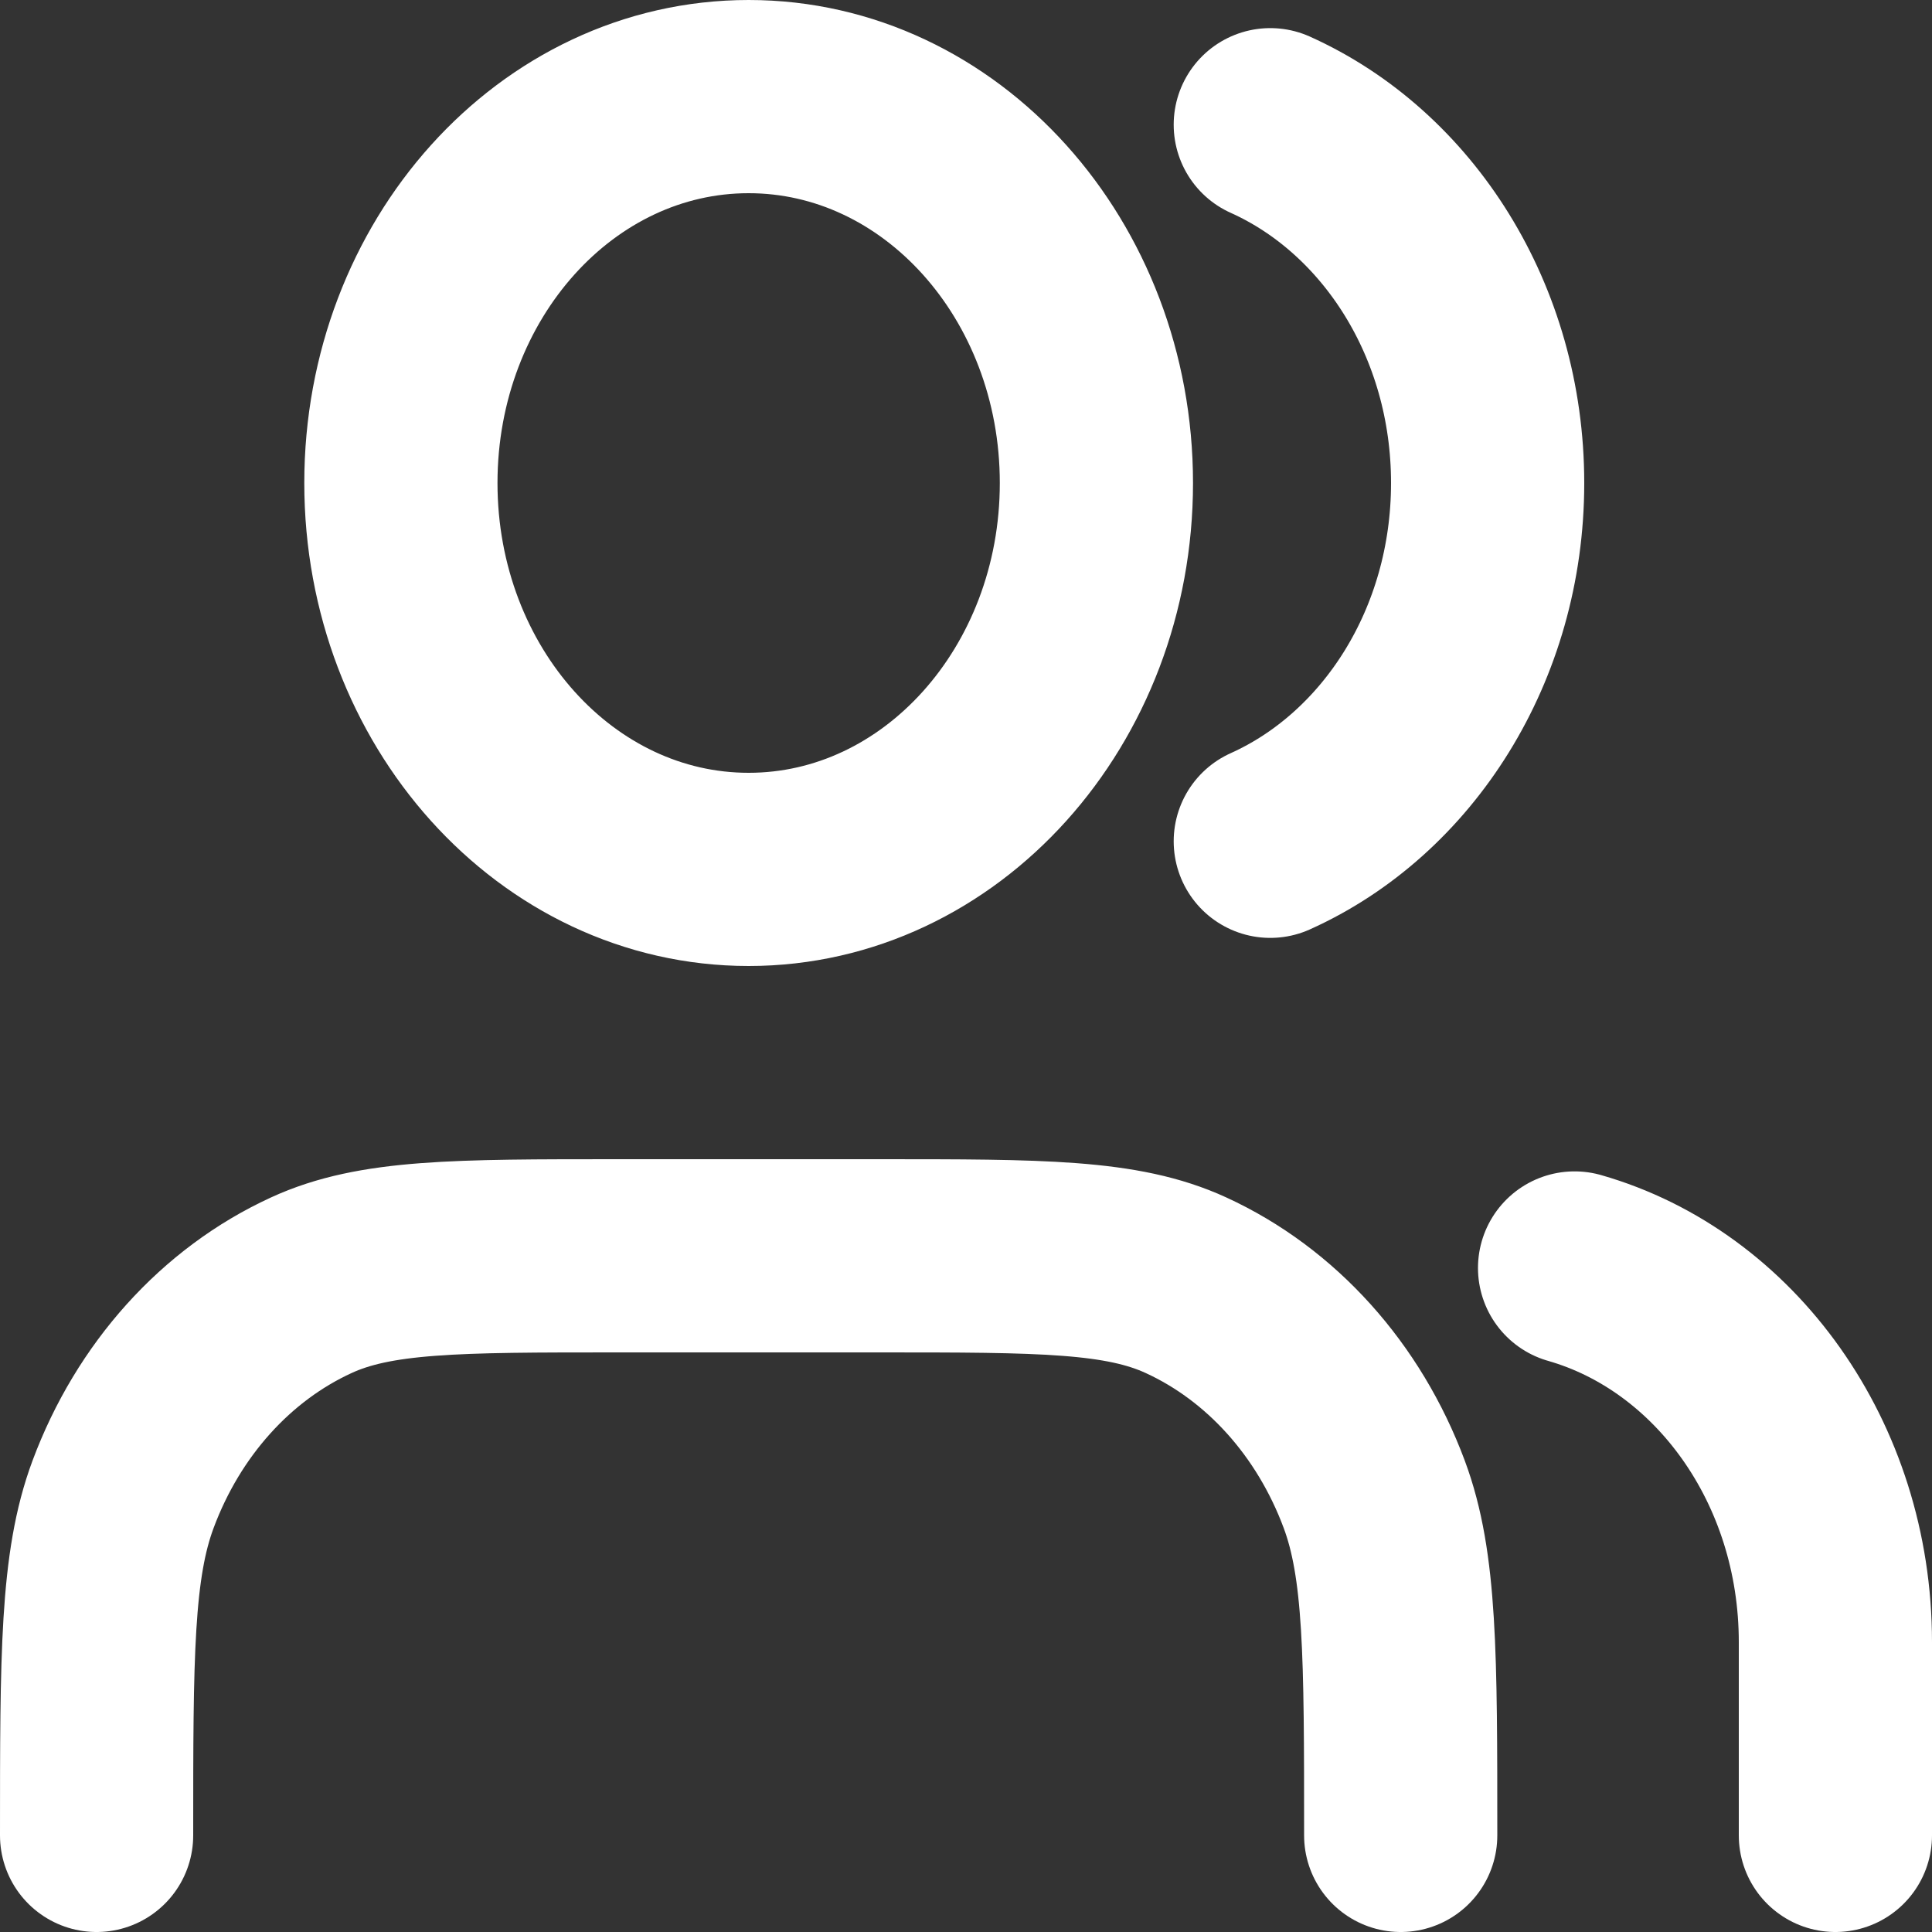 <svg width="20" height="20" viewBox="0 0 20 20" fill="none" xmlns="http://www.w3.org/2000/svg">
<rect x="0" y="0" width="20" height="20" fill="#333333" stroke="none"/>
<path d="M19 19V17C19 15.136 17.853 13.57 16.3 13.126M13.15 1.291C14.469 1.884 15.4 3.321 15.4 5C15.4 6.679 14.469 8.116 13.15 8.709M14.5 19C14.5 17.136 14.5 16.204 14.226 15.469C13.861 14.489 13.16 13.71 12.278 13.305C11.616 13 10.777 13 9.1 13H6.4C4.723 13 3.884 13 3.222 13.305C2.34 13.71 1.639 14.489 1.274 15.469C1 16.204 1 17.136 1 19M11.35 5C11.35 7.209 9.738 9 7.75 9C5.762 9 4.15 7.209 4.15 5C4.15 2.791 5.762 1 7.75 1C9.738 1 11.35 2.791 11.35 5Z" stroke="white" stroke-width="2" stroke-linecap="round" stroke-linejoin="round"/>
</svg>
